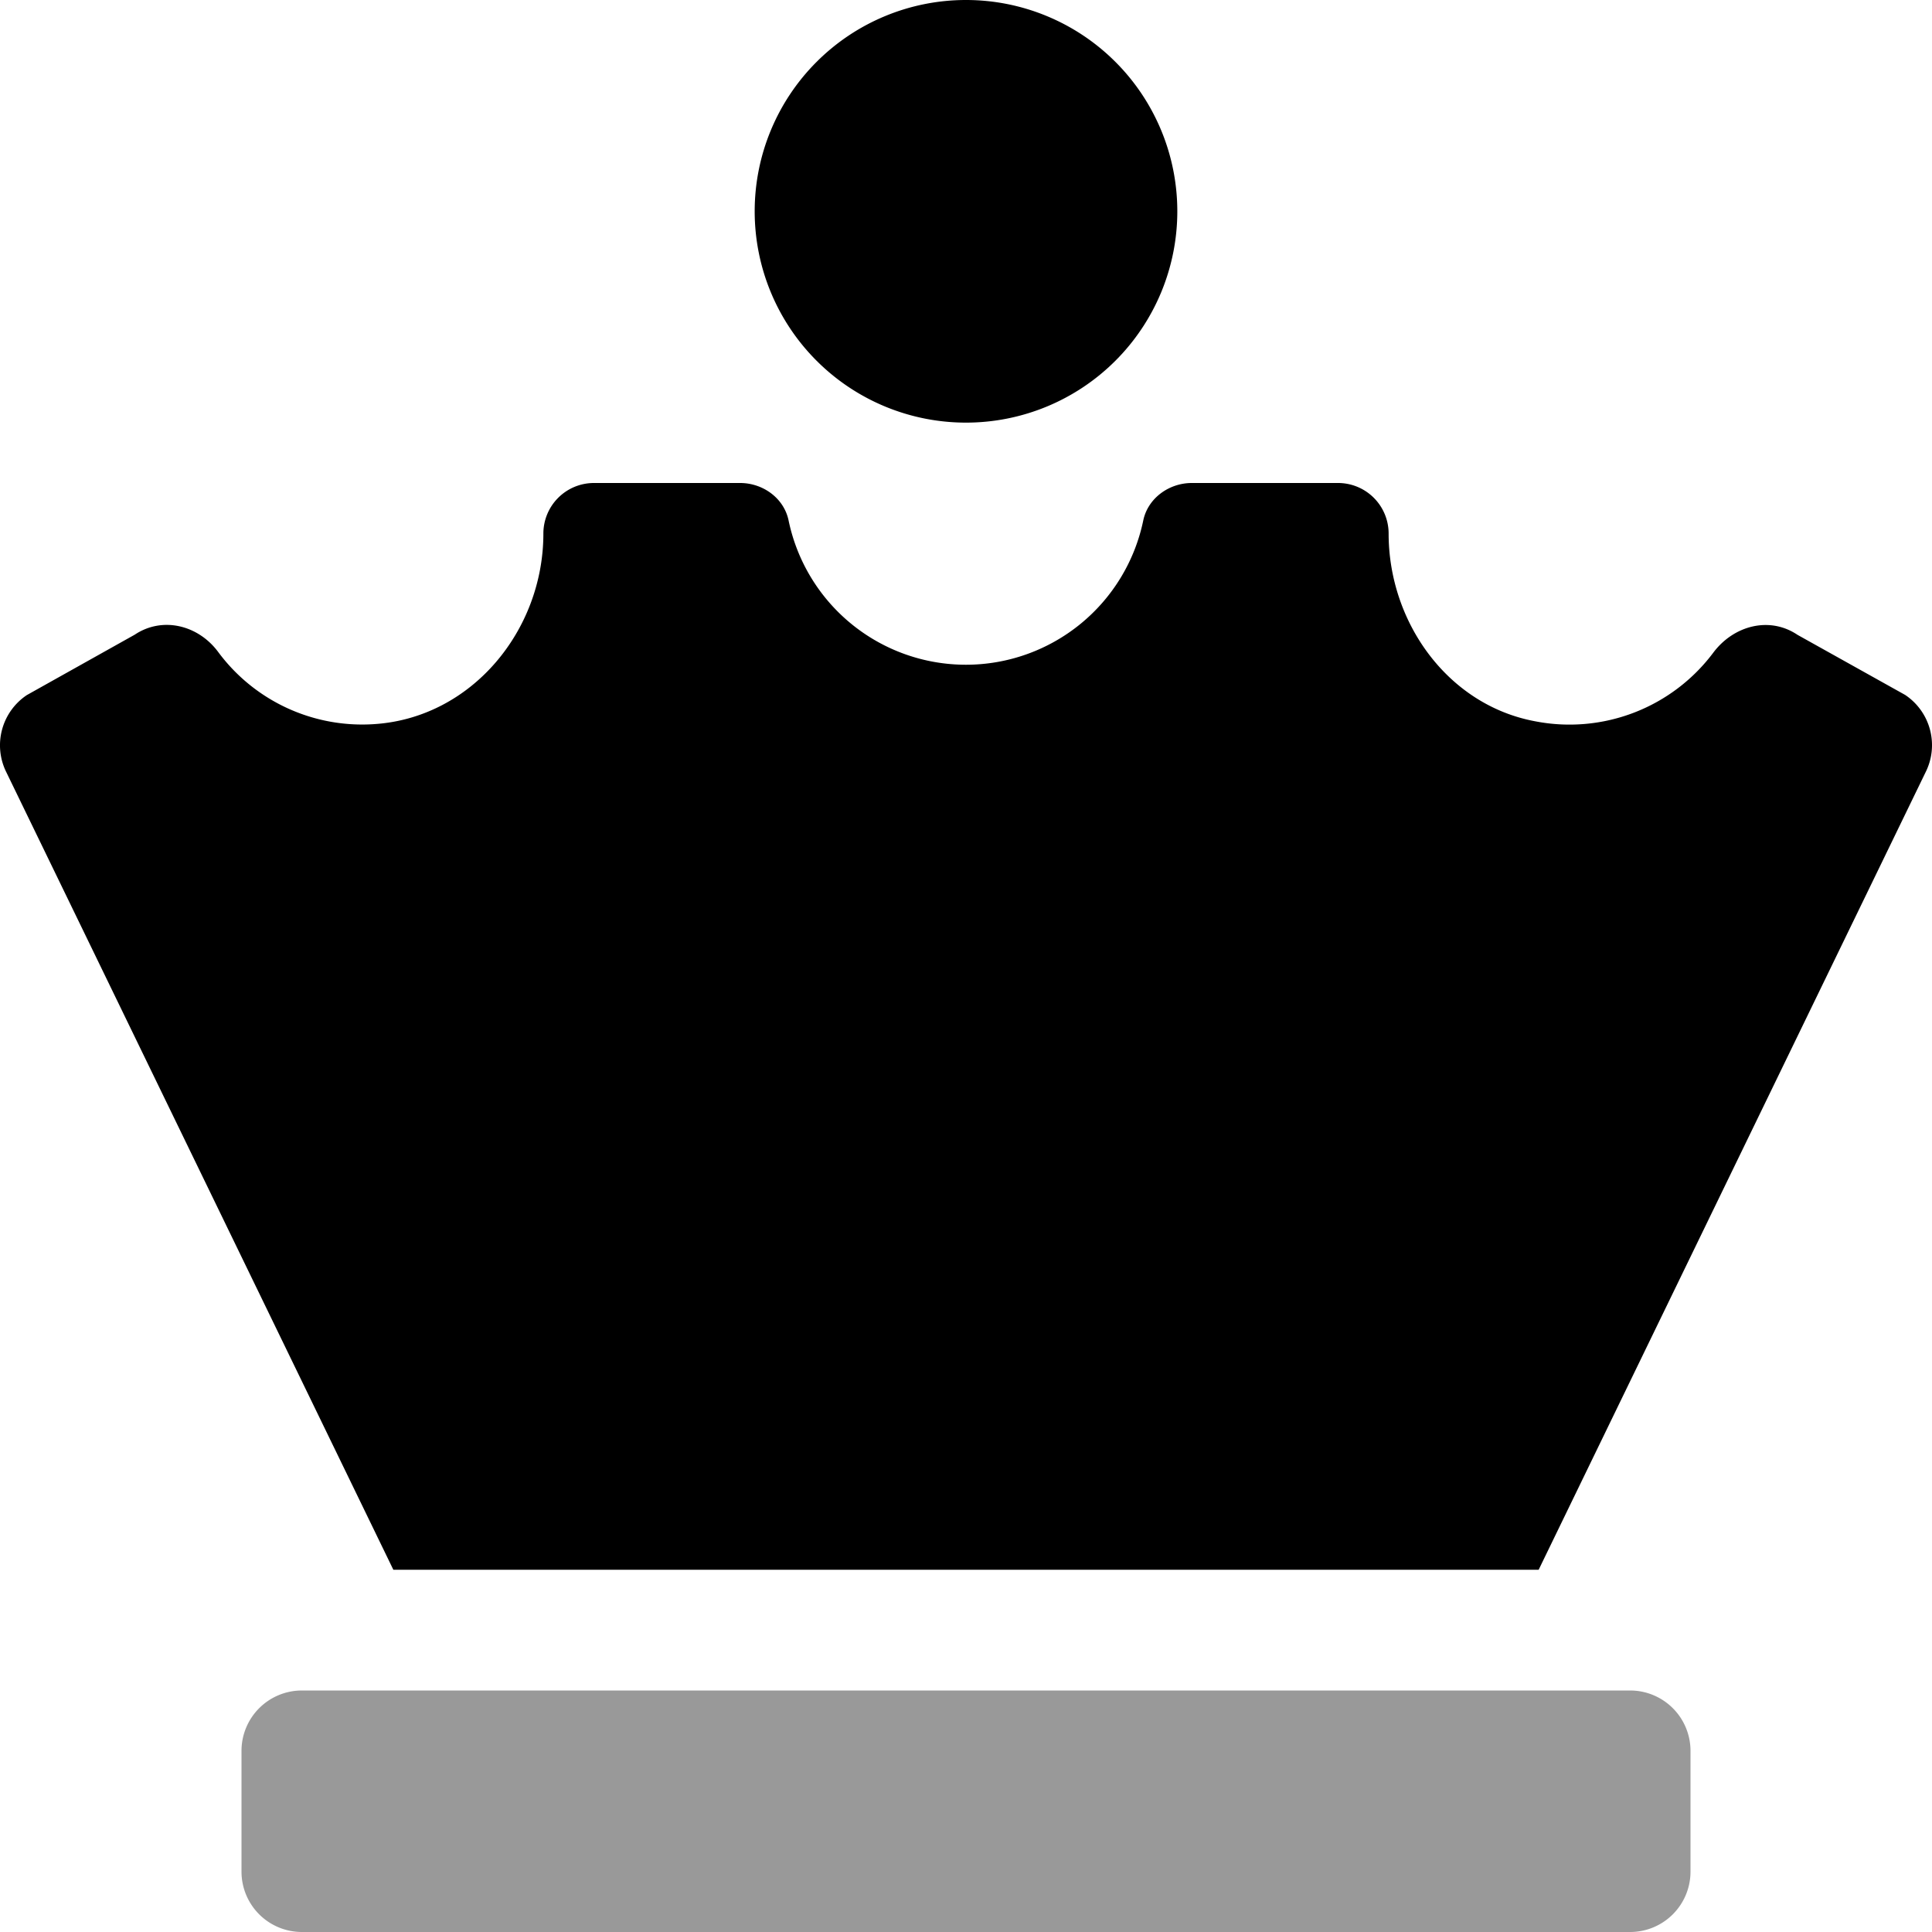 <svg xmlns="http://www.w3.org/2000/svg" viewBox="0 0 512 512">
    <defs>
        <style>.fa-secondary{opacity:.4}</style>
    </defs>
    <path d="M432 448H80a16 16 0 0 0-16 16v32a16 16 0 0 0 16 16h352a16 16 0 0 0 16-16v-32a16 16 0 0 0-16-16z"
          class="fa-secondary"/>
    <path d="M256 112a56 56 0 1 0-56-56 56 56 0 0 0 56 56zm248.88 72.16l-28.52-15.92c-7.44-5-16.91-2.46-22.29 4.68a47.59 47.59 0 0 1-47.23 18.23C383.7 186.86 368 164.93 368 141.4a13.4 13.4 0 0 0-13.4-13.4h-38.77c-6 0-11.61 4-12.85 9.91a48 48 0 0 1-94 0c-1.24-5.92-6.81-9.91-12.85-9.91H157.4a13.4 13.4 0 0 0-13.4 13.4c0 25.69-19 48.75-44.67 50.49a47.49 47.49 0 0 1-41.54-19.15c-5.28-7.09-14.73-9.45-22.09-4.54l-28.58 16a16 16 0 0 0-5.43 20.47L104.24 416h303.52l102.55-211.37a16 16 0 0 0-5.43-20.47z"
          class="fa-primary"/>
</svg>